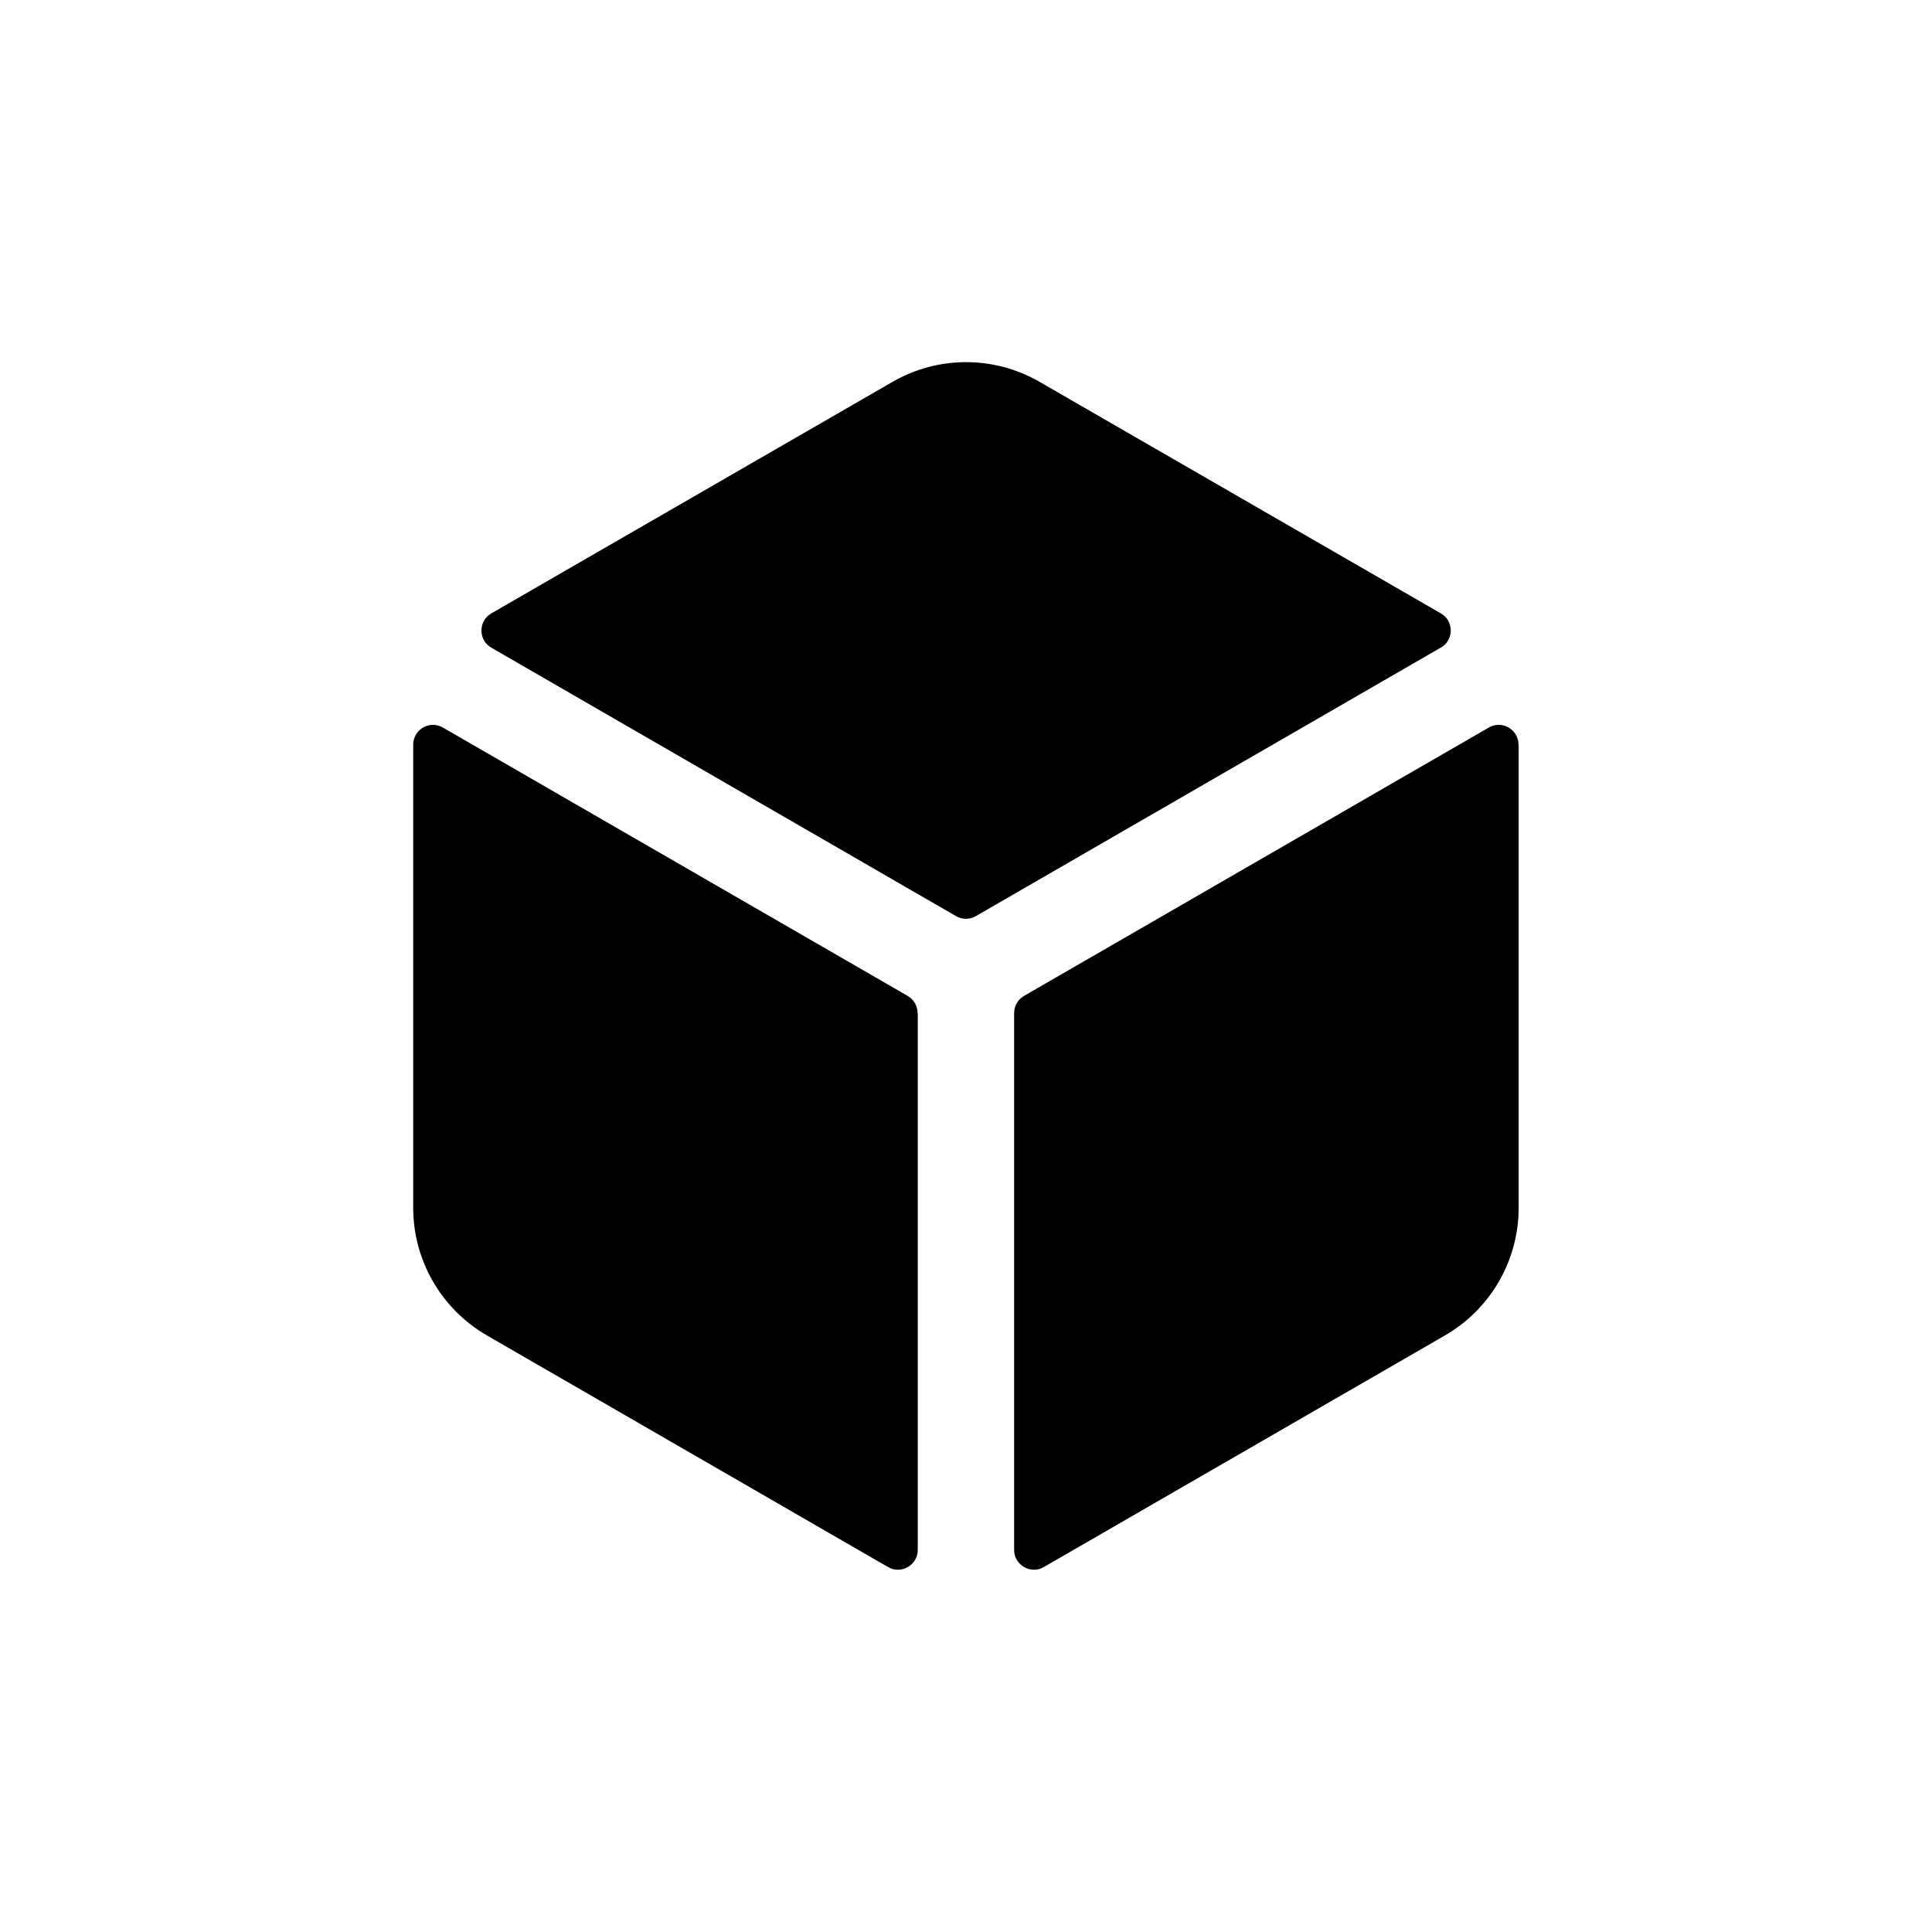 <svg xmlns="http://www.w3.org/2000/svg" width="32" height="32" viewBox="0 9 32 32" fill="none">
<path d="M23.863 19.727L16.163 24.174C16.062 24.233 15.936 24.233 15.835 24.174L8.137 19.727C7.92 19.602 7.92 19.286 8.137 19.16L14.781 15.326C15.536 14.889 16.466 14.889 17.221 15.326L23.866 19.16C24.083 19.286 24.083 19.602 23.866 19.727H23.863Z" fill="currentColor"/>
<path d="M15.201 25.78V34.672C15.201 34.923 14.927 35.081 14.71 34.956L8.065 31.119C7.31 30.682 6.844 29.878 6.844 29.004V21.334C6.844 21.082 7.118 20.924 7.335 21.05L15.035 25.496C15.136 25.555 15.198 25.664 15.198 25.78H15.201Z" fill="currentColor"/>
<path d="M25.154 21.334V29.004C25.154 29.875 24.69 30.682 23.933 31.119L17.288 34.956C17.071 35.081 16.797 34.923 16.797 34.672V25.78C16.797 25.664 16.859 25.555 16.96 25.496L24.66 21.05C24.877 20.924 25.151 21.082 25.151 21.334H25.154Z" fill="currentColor"/>
</svg>